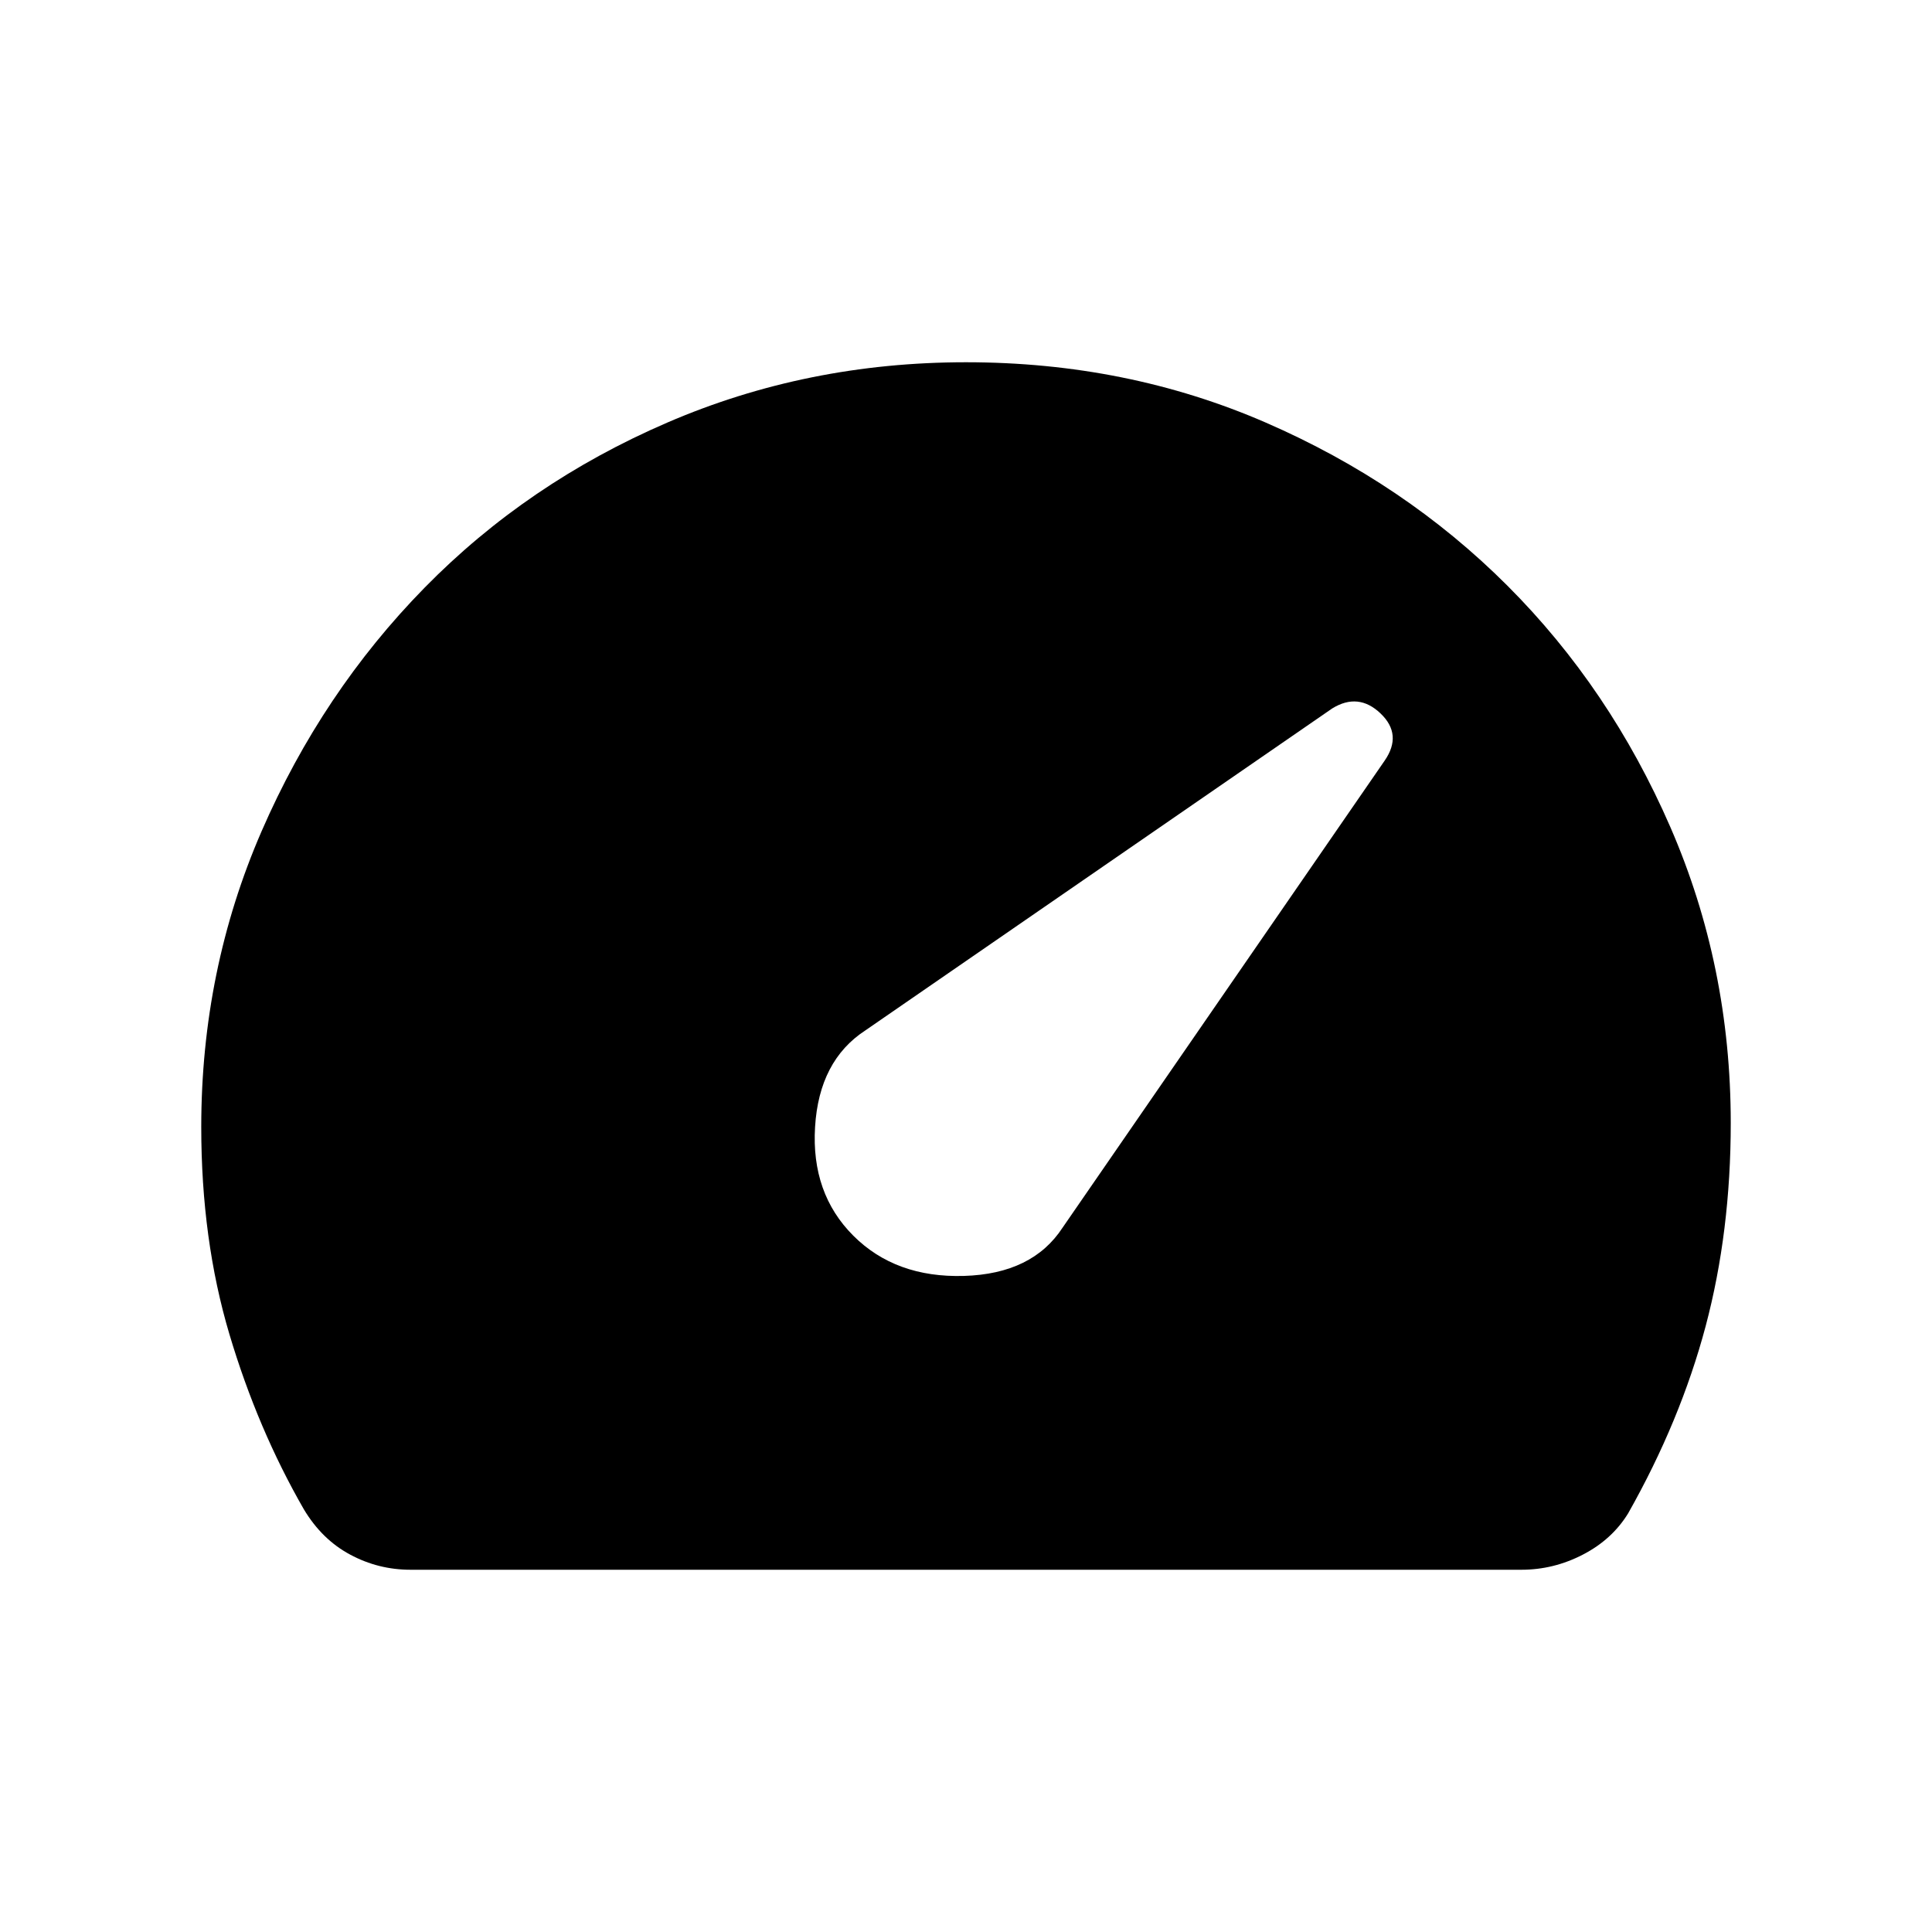 <svg xmlns="http://www.w3.org/2000/svg" height="24" width="24"><path d="M10.6 15.35Q11.125 15.875 11.975 15.85Q12.825 15.825 13.2 15.25L17.2 9.45Q17.425 9.125 17.15 8.863Q16.875 8.6 16.55 8.8L10.75 12.8Q10.175 13.175 10.125 14Q10.075 14.825 10.6 15.35ZM5.1 19.5Q4.7 19.5 4.35 19.312Q4 19.125 3.775 18.75Q3.2 17.75 2.85 16.575Q2.5 15.4 2.5 14Q2.5 12.05 3.25 10.325Q4 8.6 5.275 7.3Q6.55 6 8.288 5.25Q10.025 4.5 12 4.5Q14 4.5 15.725 5.25Q17.45 6 18.725 7.275Q20 8.55 20.75 10.275Q21.5 12 21.5 13.95Q21.5 15.3 21.188 16.475Q20.875 17.65 20.225 18.8Q20.025 19.125 19.663 19.312Q19.3 19.5 18.9 19.5Z"/></svg>